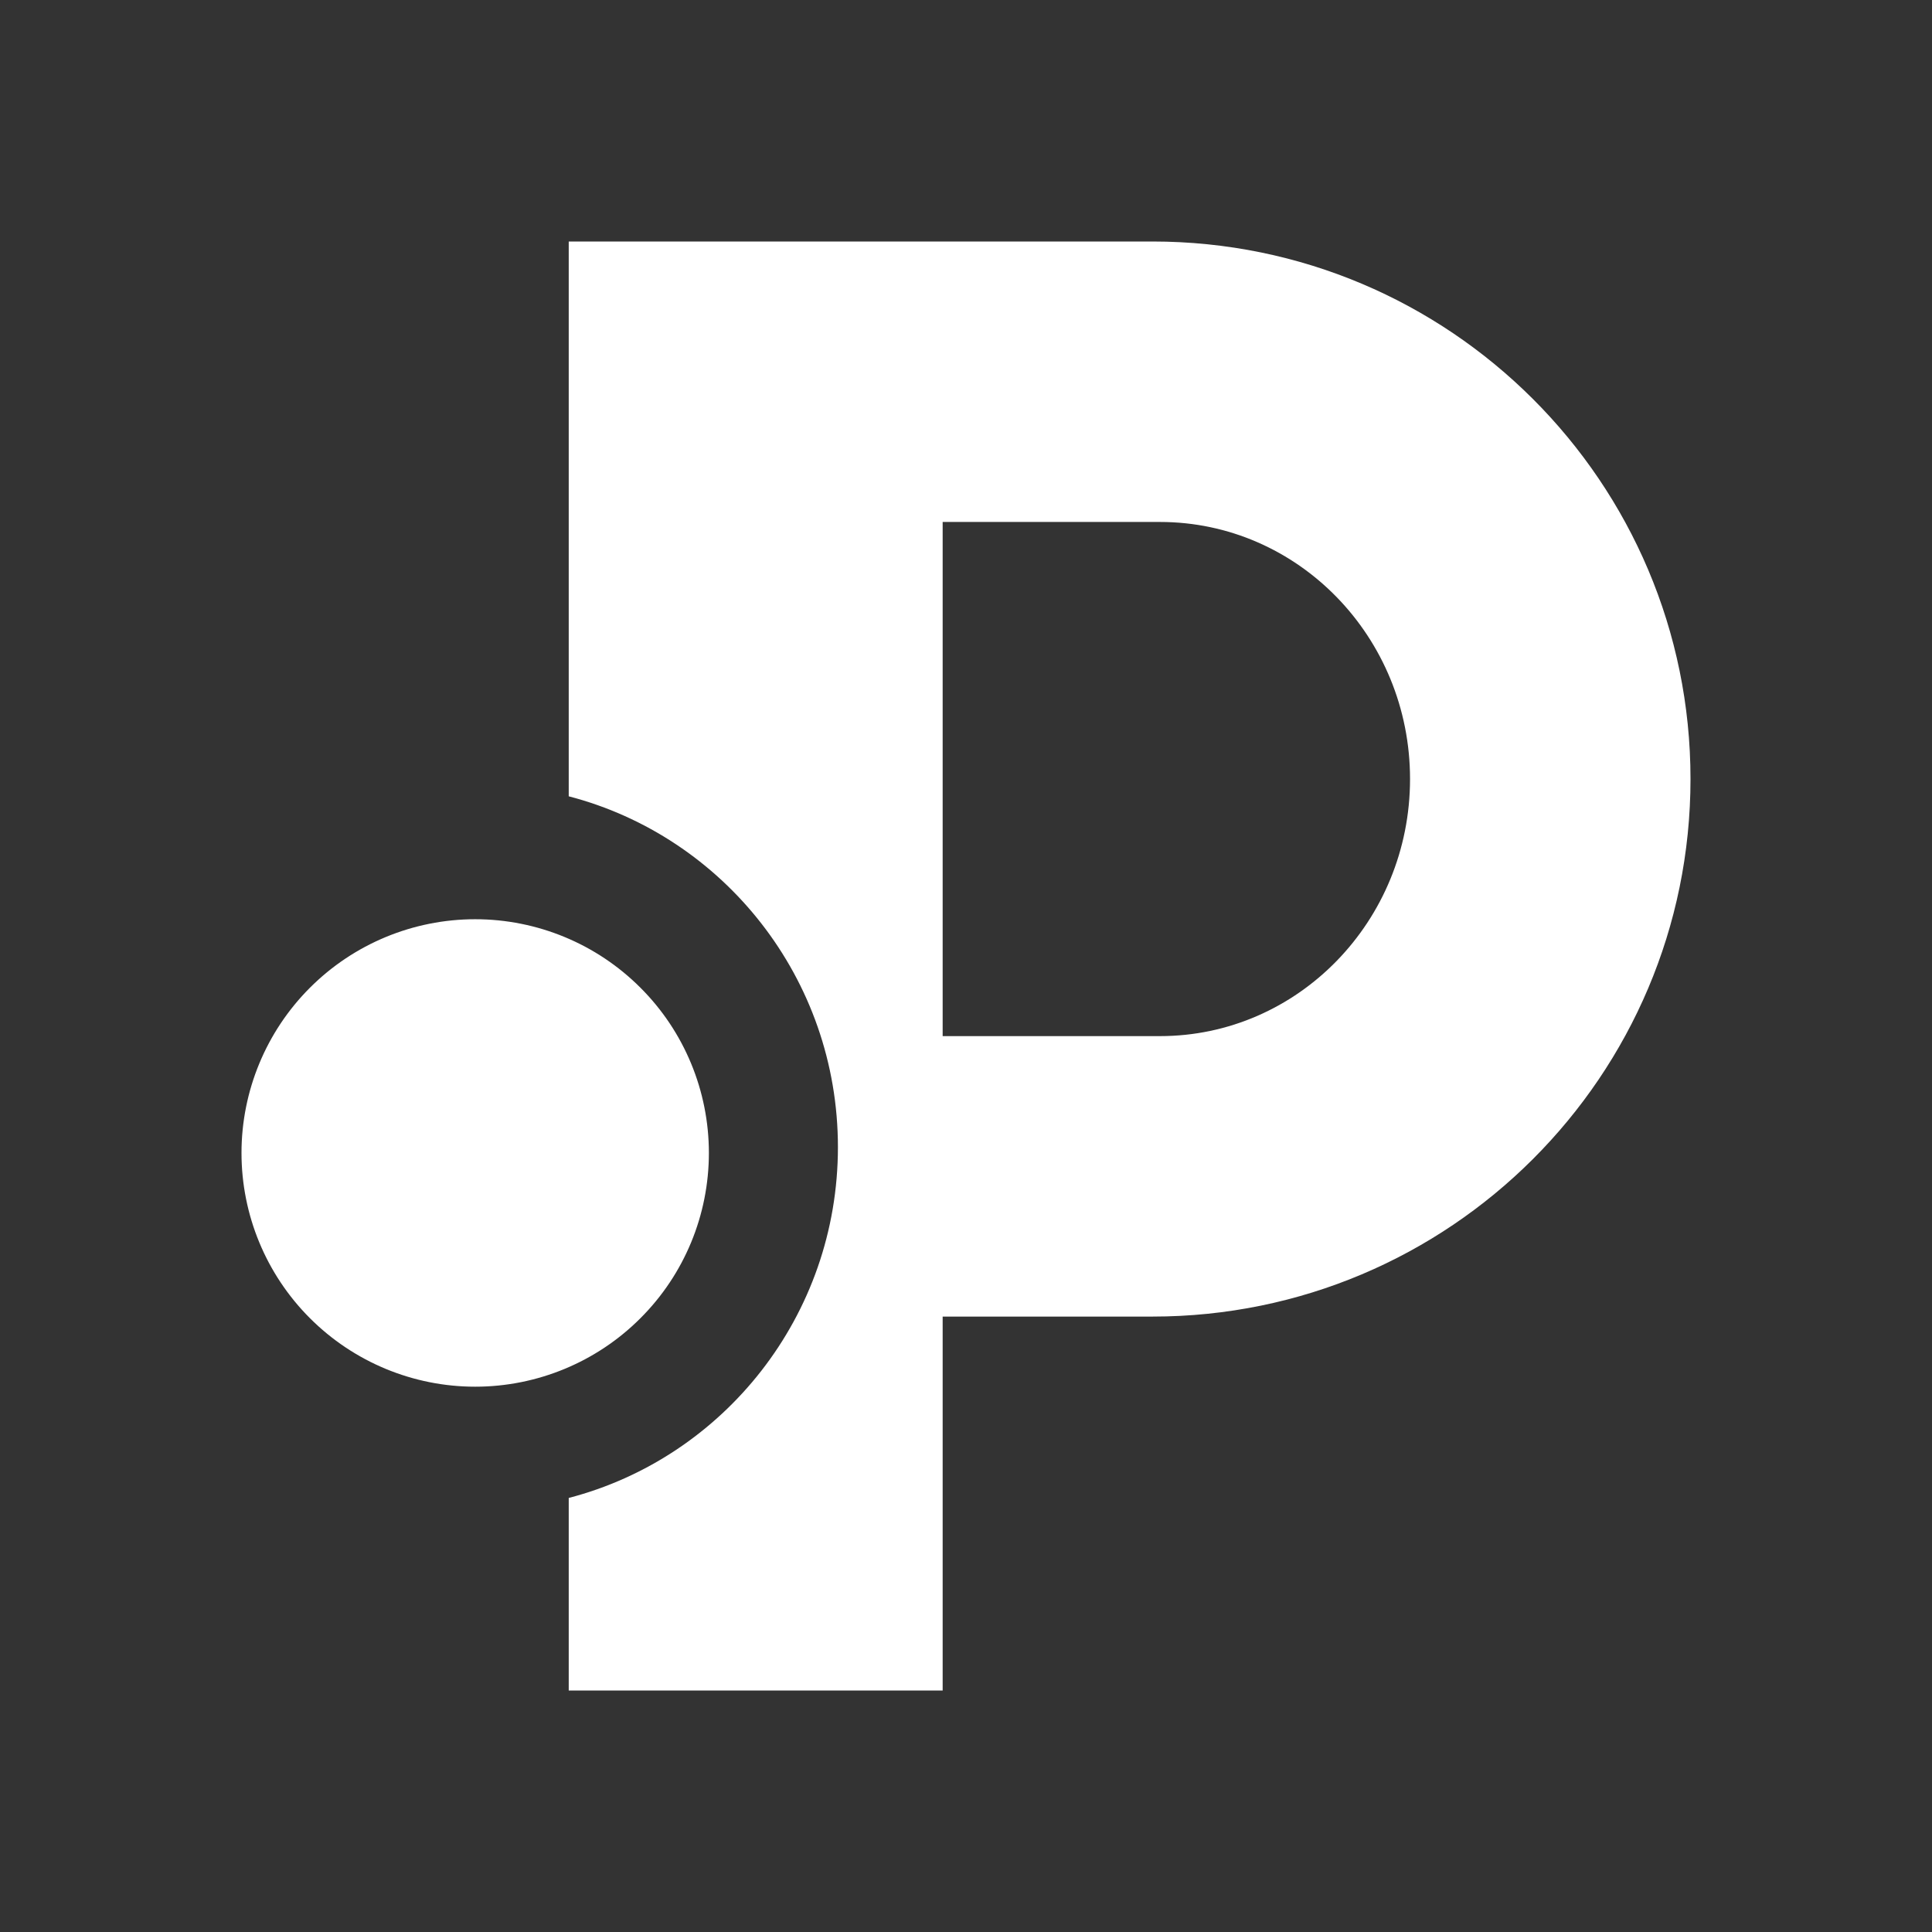 <svg width="24" height="24" viewBox="0 0 24 24" fill="none" xmlns="http://www.w3.org/2000/svg">
<rect x="0" y="0" width="24" height="24" fill="#333333" stroke="none"/>
<path fill-rule="evenodd" clip-rule="evenodd" d="M7.065 3H14.316C18.007 3 21 5.99 21 9.677C21 13.365 18.007 16.355 14.316 16.355H11.71V21H7.065V18.608C8.988 18.108 10.409 16.347 10.409 14.25C10.409 12.153 8.988 10.392 7.065 9.892V3ZM11.71 6.484H14.409C16.125 6.484 17.516 7.913 17.516 9.677C17.516 11.441 16.125 12.871 14.409 12.871H11.71V6.484ZM5.903 17.226C6.673 17.226 7.412 16.92 7.956 16.375C8.501 15.831 8.806 15.093 8.806 14.322C8.806 13.553 8.501 12.814 7.956 12.27C7.412 11.725 6.673 11.419 5.903 11.419C5.133 11.419 4.395 11.725 3.85 12.27C3.306 12.814 3 13.553 3 14.322C3 15.093 3.306 15.831 3.85 16.375C4.395 16.92 5.133 17.226 5.903 17.226Z" fill="white"/>
</svg>
